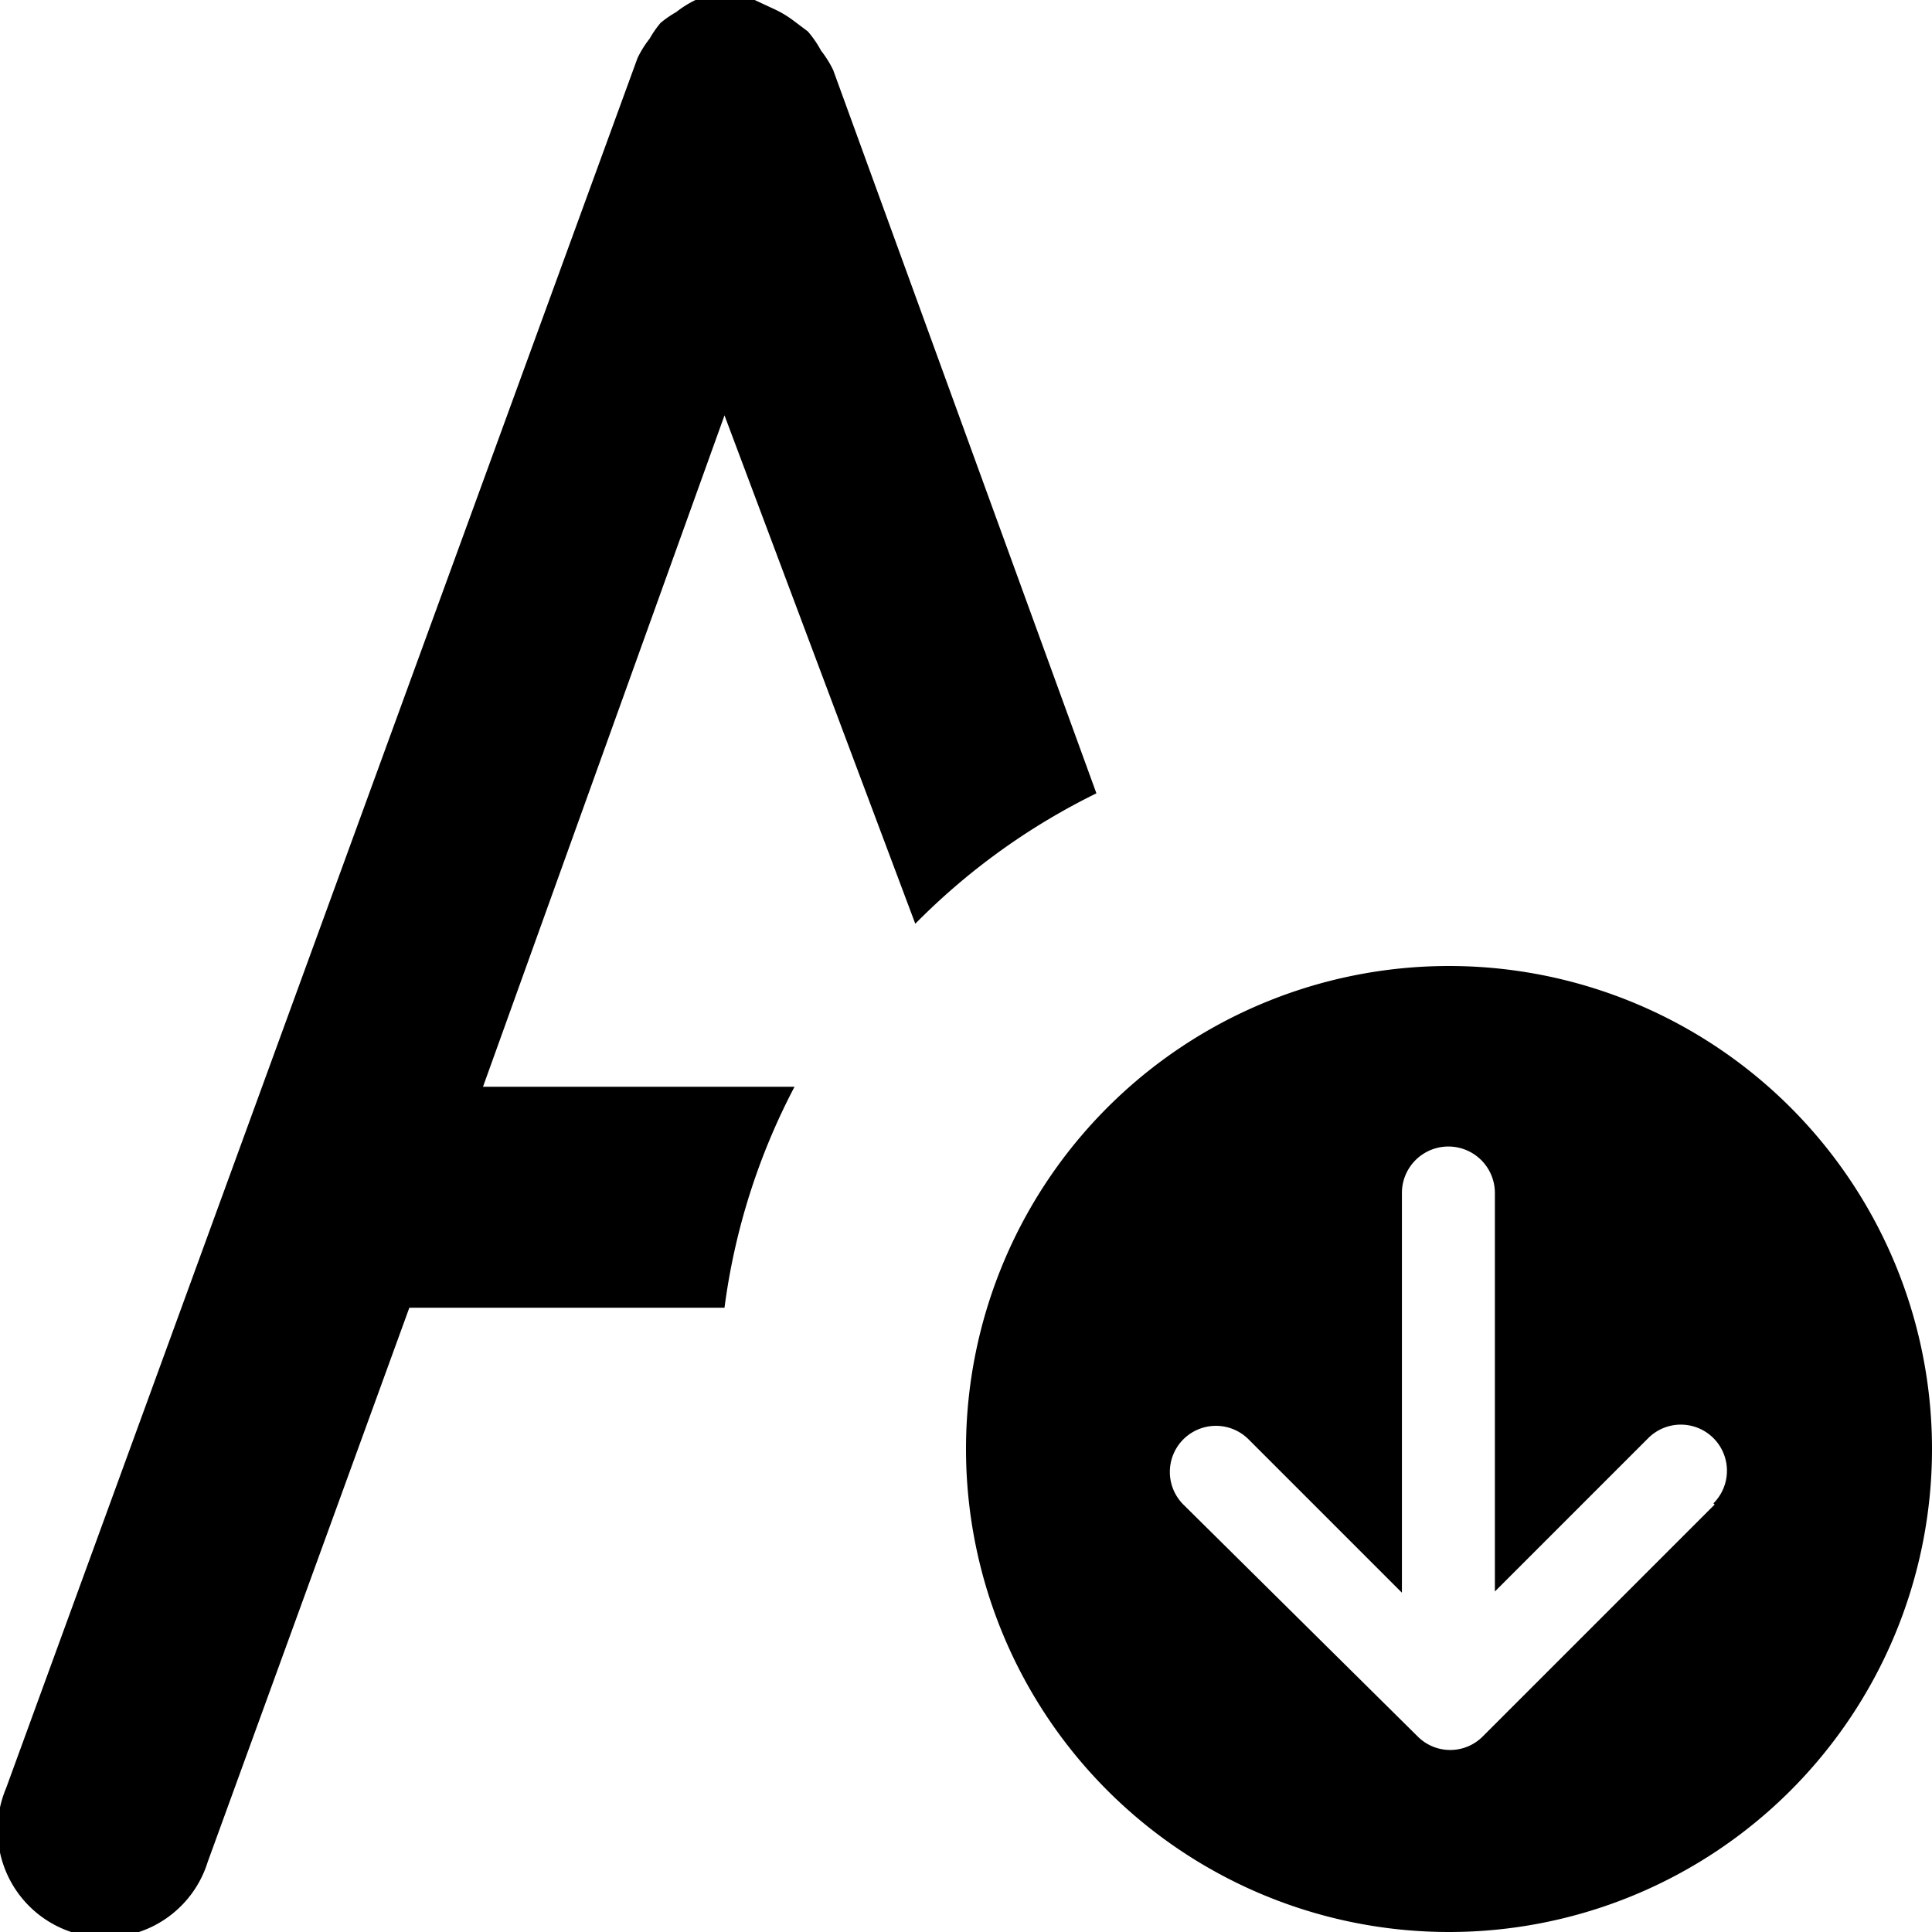 <!-- This Source Code Form is subject to the terms of the Mozilla Public
   - License, v. 2.0. If a copy of the MPL was not distributed with this
   - file, You can obtain one at http://mozilla.org/MPL/2.0/. --> 
<svg xmlns="http://www.w3.org/2000/svg" viewBox="0 0 16 16"><path d="M12,8a4,4,0,1,0,4,4A4,4,0,0,0,12,8Zm2.2,4.46-1.92,1.92a.38.38,0,0,1-.54,0L9.8,12.46a.38.38,0,0,1,.54-.54l1.27,1.27V9.88a.38.38,0,0,1,.77,0v3.3l1.27-1.27a.38.38,0,0,1,.54.54Z" fill="context-fill" /><path d="M6.58,9H4l2-5.56L7.58,7.65a5.52,5.52,0,0,1,1.5-1.08L6.9.58l0,0a.87.87,0,0,0-.1-.16A.89.89,0,0,0,6.69.26L6.57.17A.87.87,0,0,0,6.4.07l0,0L6.25,0a.85.85,0,0,0-.19,0L5.88,0,5.76,0l0,0a.87.87,0,0,0-.16.1.88.88,0,0,0-.13.09.88.88,0,0,0-.09.13.87.87,0,0,0-.1.16l0,0L.05,14.81a.89.89,0,1,0,1.67.61l1.67-4.59H6A5.45,5.45,0,0,1,6.58,9Z" fill="context-fill" /></svg>
